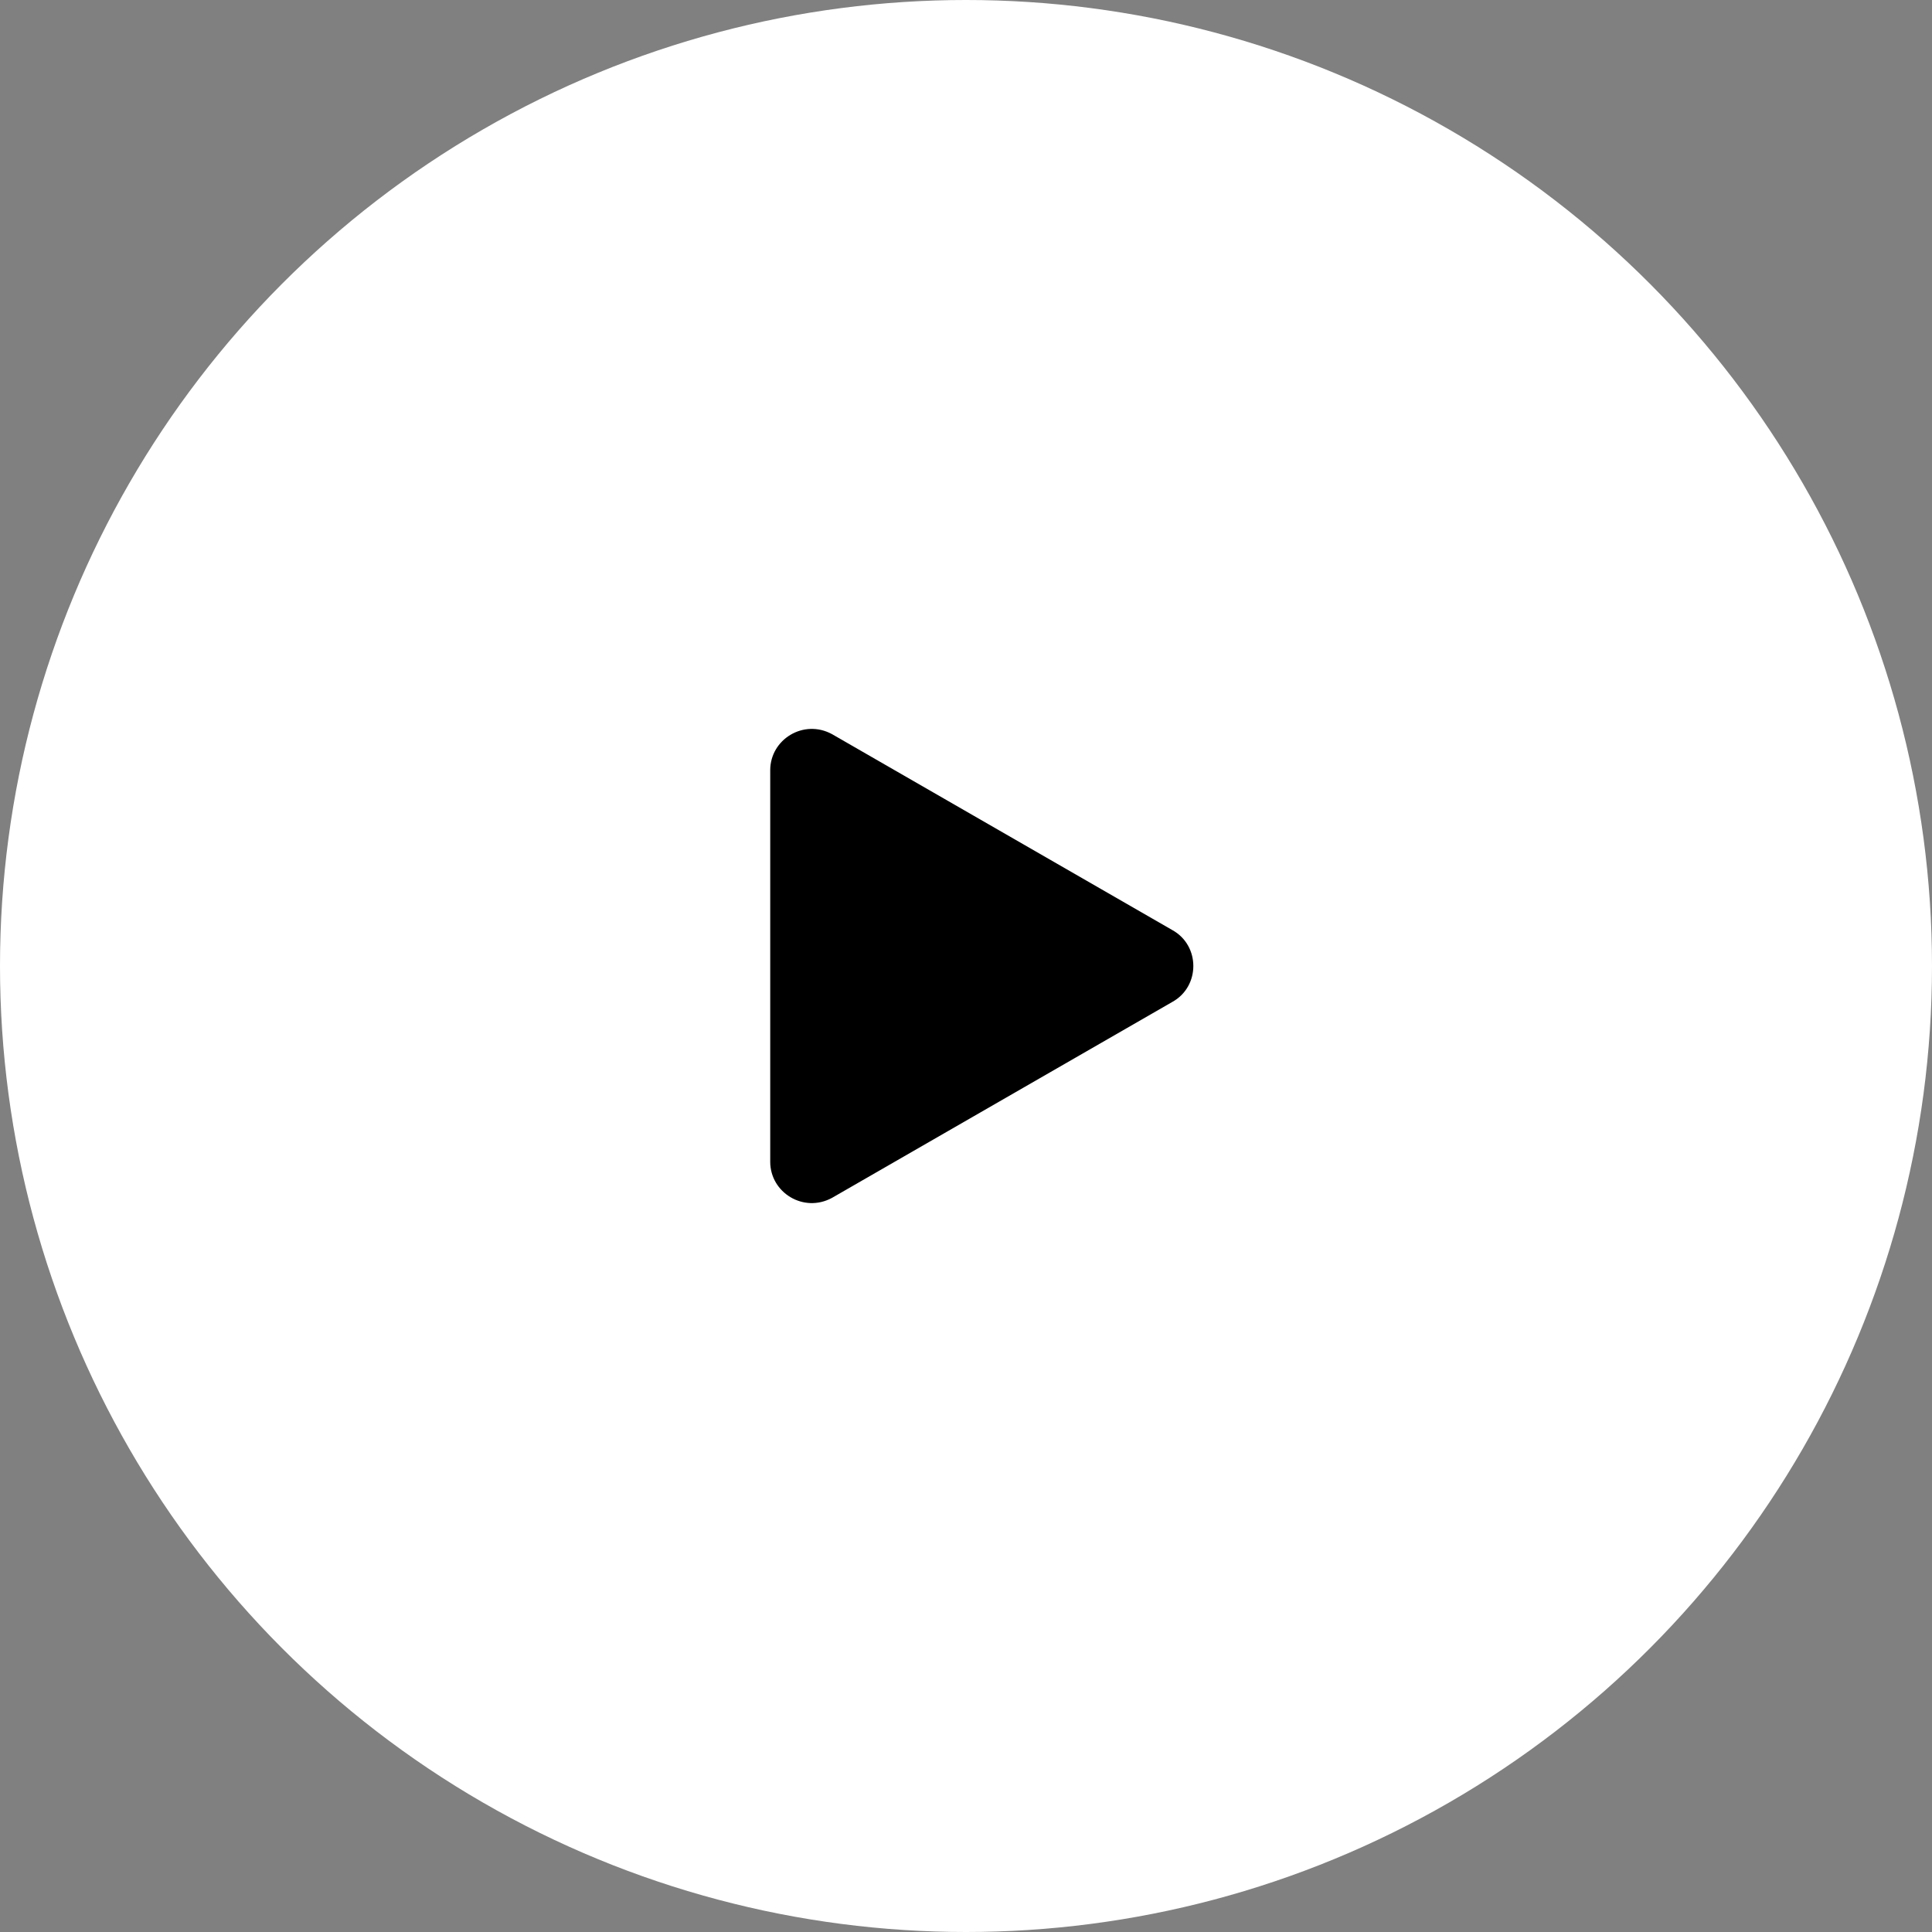 <?xml version="1.0" encoding="utf-8"?>
<!-- Generator: Adobe Illustrator 26.5.3, SVG Export Plug-In . SVG Version: 6.00 Build 0)  -->
<svg version="1.1" id="Layer_1" xmlns="http://www.w3.org/2000/svg" xmlns:xlink="http://www.w3.org/1999/xlink" x="0px" y="0px"
	 viewBox="0 0 75 75" style="enable-background:new 0 0 75 75;" xml:space="preserve">
<rect x="0" y="0" width="75" height="75" fill="#808080" stroke="none"/>
<style type="text/css">
	.st0{fill:#FFFFFF;}
</style>
<circle class="st0" cx="37.5" cy="37.5" r="37.5"/>
<path d="M29.9,37.5v-7.6c0-1.2,1.3-2,2.4-1.4l6.6,3.8l6.6,3.8c1.1,0.6,1.1,2.2,0,2.8l-6.6,3.8l-6.6,3.8c-1.1,0.6-2.4-0.2-2.4-1.4
	V37.5z"/>
</svg>
